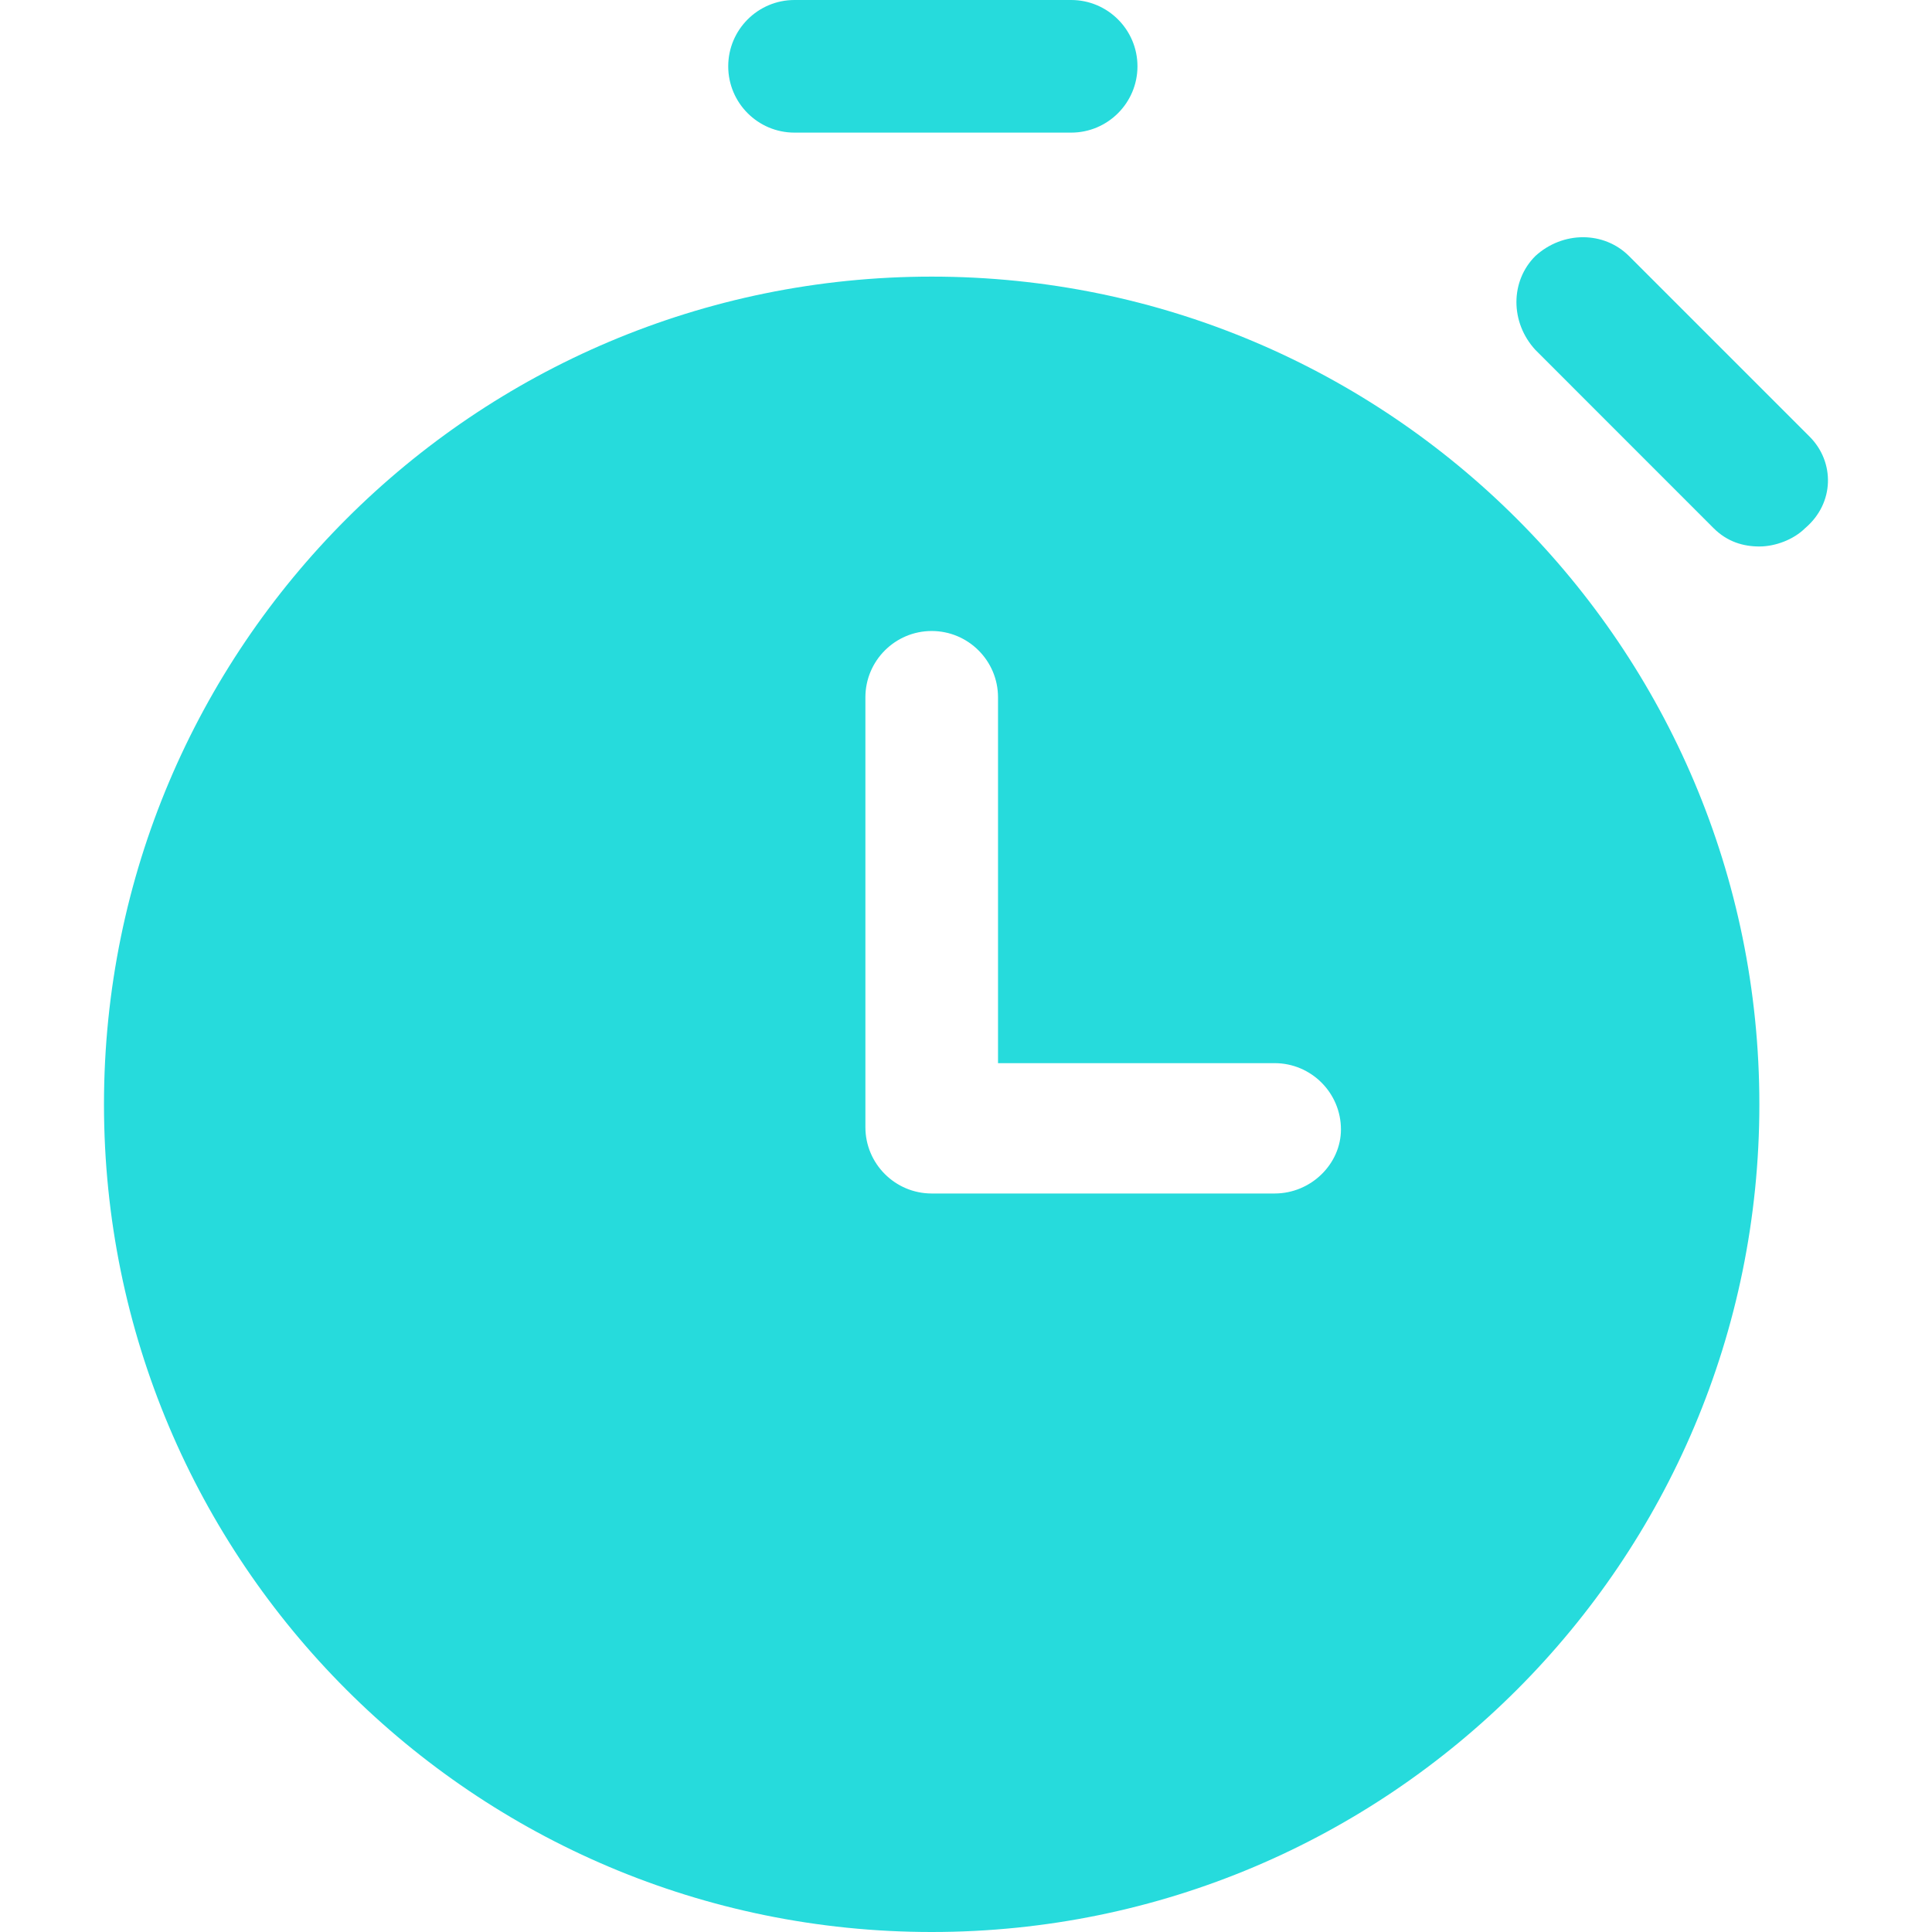 <svg width="28" height="28" viewBox="0 0 28 28" fill="none" xmlns="http://www.w3.org/2000/svg">
<g clip-path="url(#clip0_27_3774)">
<path d="M15.524 0H11.514C10.984 0 10.554 0.431 10.554 0.961C10.554 1.491 10.984 1.922 11.514 1.922H15.524C16.054 1.922 16.485 1.491 16.485 0.961C16.485 0.431 16.054 0 15.524 0Z" fill="#26DBDC"/>
<path d="M26.227 6.329L23.609 3.711C23.245 3.347 22.648 3.347 22.251 3.711C21.886 4.076 21.886 4.672 22.251 5.07L24.835 7.655C25.034 7.853 25.266 7.92 25.498 7.92C25.73 7.92 25.995 7.82 26.161 7.655C26.591 7.29 26.591 6.694 26.227 6.329Z" fill="#26DBDC"/>
<path d="M13.503 4.009C6.875 4.009 1.507 9.377 1.507 16.005C1.507 22.632 6.875 28 13.503 28C20.13 28 25.498 22.632 25.498 16.005C25.498 9.377 20.13 4.009 13.503 4.009ZM18.473 17.297H13.503C12.973 17.297 12.542 16.866 12.542 16.336V10.106C12.542 9.576 12.973 9.145 13.503 9.145C14.033 9.145 14.464 9.576 14.464 10.106V15.408H18.473C19.003 15.408 19.434 15.839 19.434 16.369C19.434 16.866 19.003 17.297 18.473 17.297Z" fill="#26DBDC"/>
</g>
<defs>
<clipPath id="clip0_27_3774">
<rect width="28" height="28" fill="white"/>
</clipPath>
</defs>
</svg>

